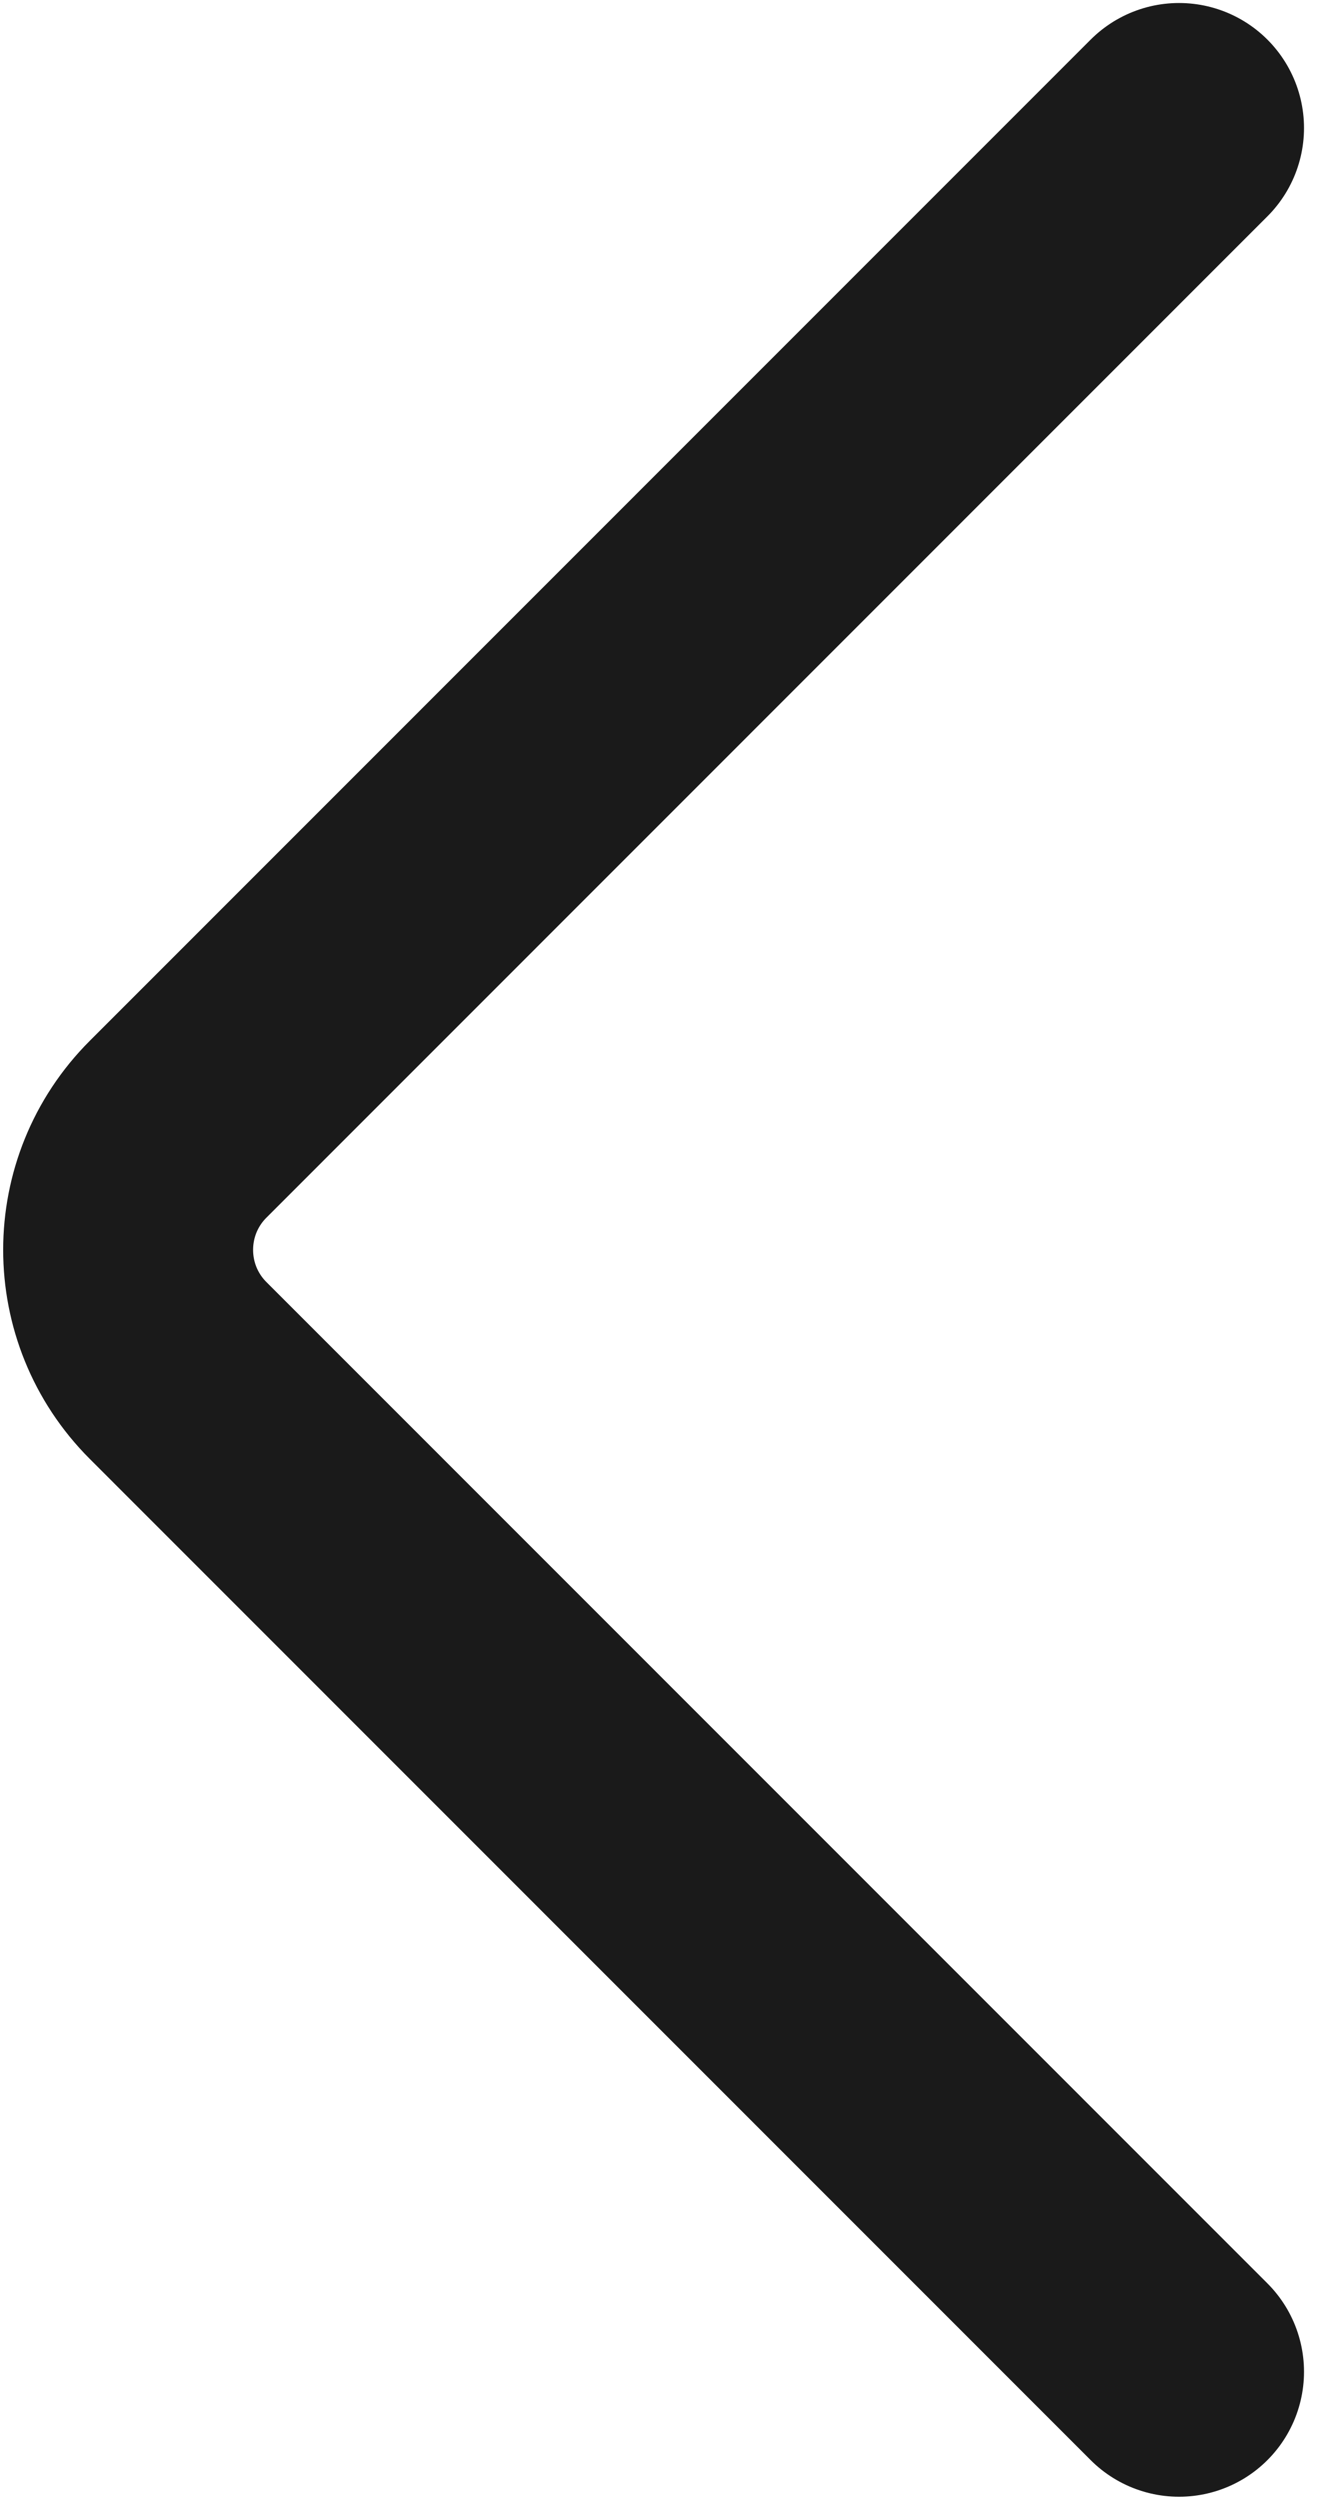 <svg width="8" height="15" viewBox="0 0 8 15" fill="none" xmlns="http://www.w3.org/2000/svg">
<path d="M7.076 14.232L1.069 8.224C0.669 7.824 0.669 7.176 1.069 6.776L7.076 0.768" stroke="#1A1A1A" stroke-width="1.5" stroke-linecap="round"/>
</svg>
